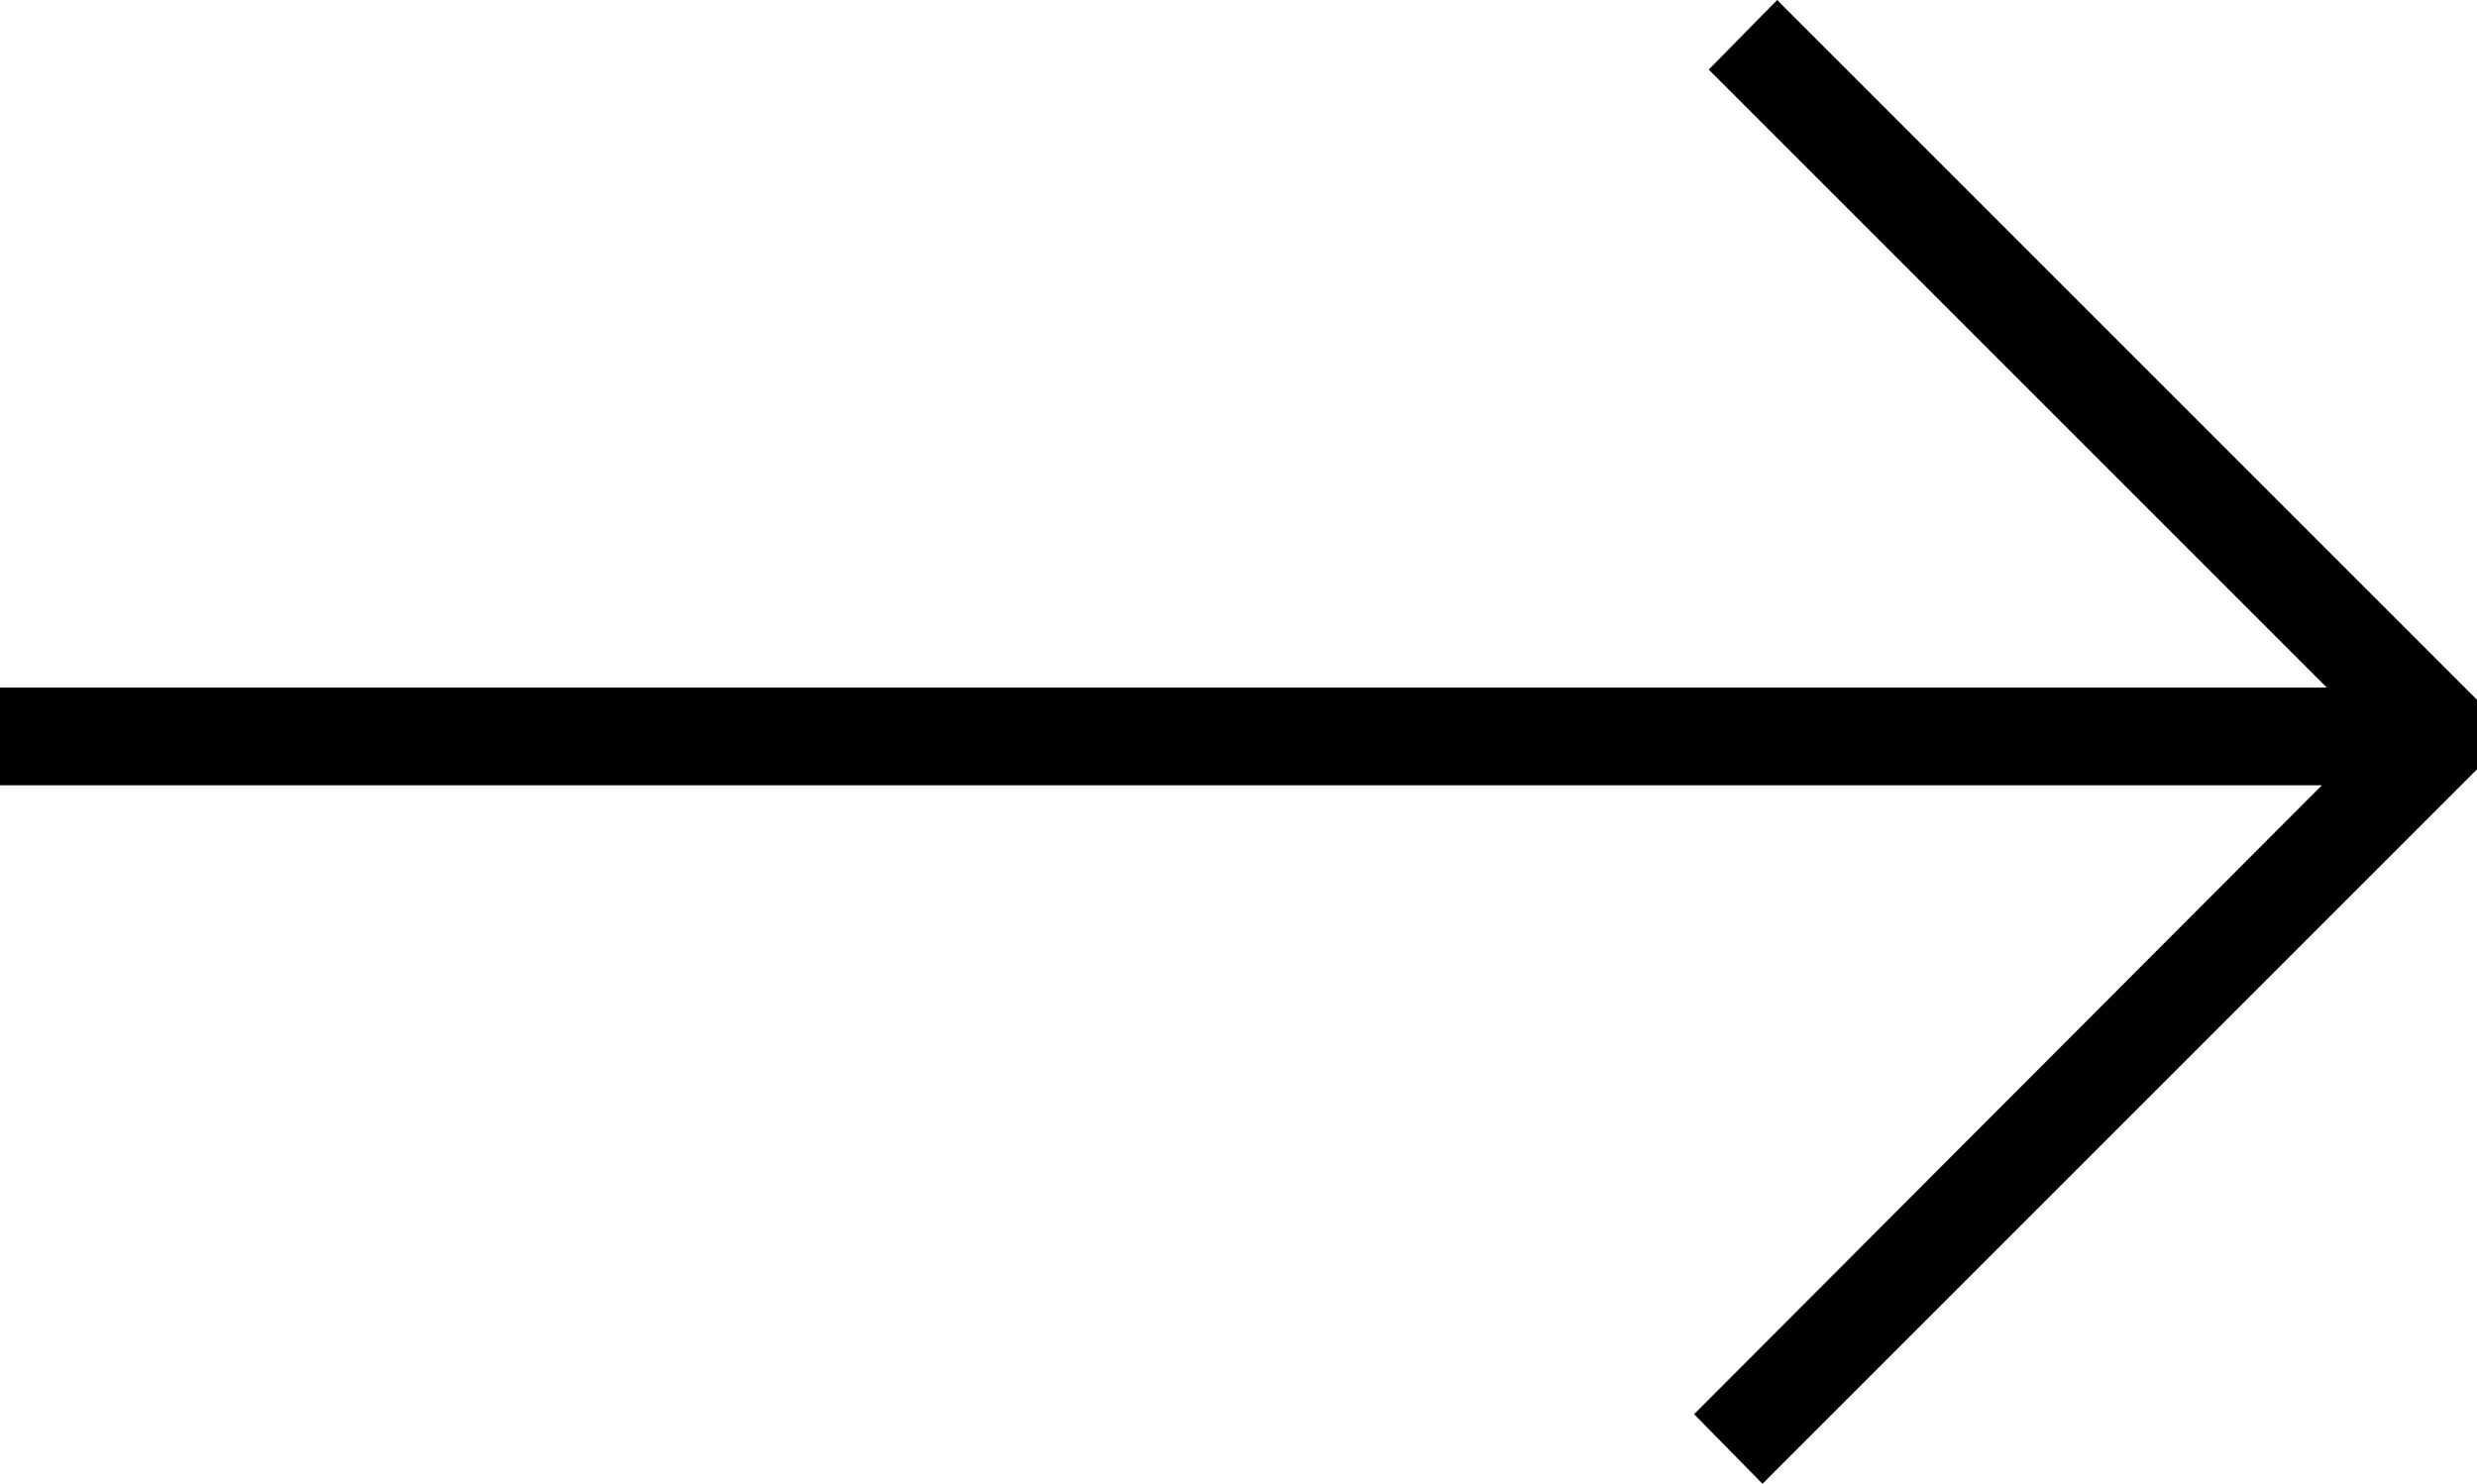 <?xml version="1.0" encoding="utf-8"?>
<!-- Generator: Adobe Illustrator 25.2.0, SVG Export Plug-In . SVG Version: 6.00 Build 0)  -->
<svg version="1.1" id="Ebene_1" xmlns="http://www.w3.org/2000/svg" xmlns:xlink="http://www.w3.org/1999/xlink" x="0px" y="0px"
	 viewBox="0 0 202.8 121.5" style="enable-background:new 0 0 202.8 121.5;" xml:space="preserve">
<polygon points="145.5,0 139.9,5.7 190.5,56.3 0,56.3 0,64.3 190.1,64.3 138.7,115.8 144.3,121.5 202.8,63 202.8,57.3 "/>
</svg>
